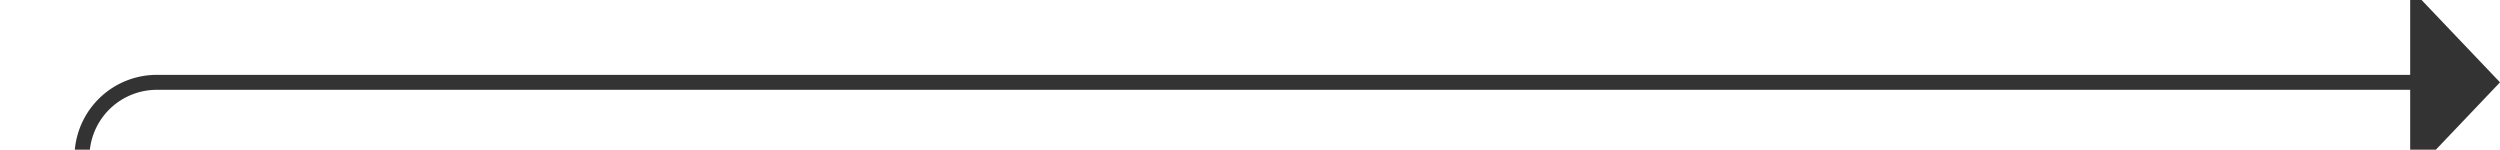 ﻿<?xml version="1.0" encoding="utf-8"?>
<svg version="1.1" xmlns:xlink="http://www.w3.org/1999/xlink" width="167px" height="10px" preserveAspectRatio="xMinYMid meet" viewBox="532 283  167 8" xmlns="http://www.w3.org/2000/svg">
  <path d="M 376 301.5  L 532 301.5  A 5 5 0 0 0 537.5 296.5 L 537.5 292  A 5 5 0 0 1 542.5 287.5 L 694 287.5  " stroke-width="1" stroke="#333333" fill="none" />
  <path d="M 693 293.8  L 699 287.5  L 693 281.2  L 693 293.8  Z " fill-rule="nonzero" fill="#333333" stroke="none" />
</svg>